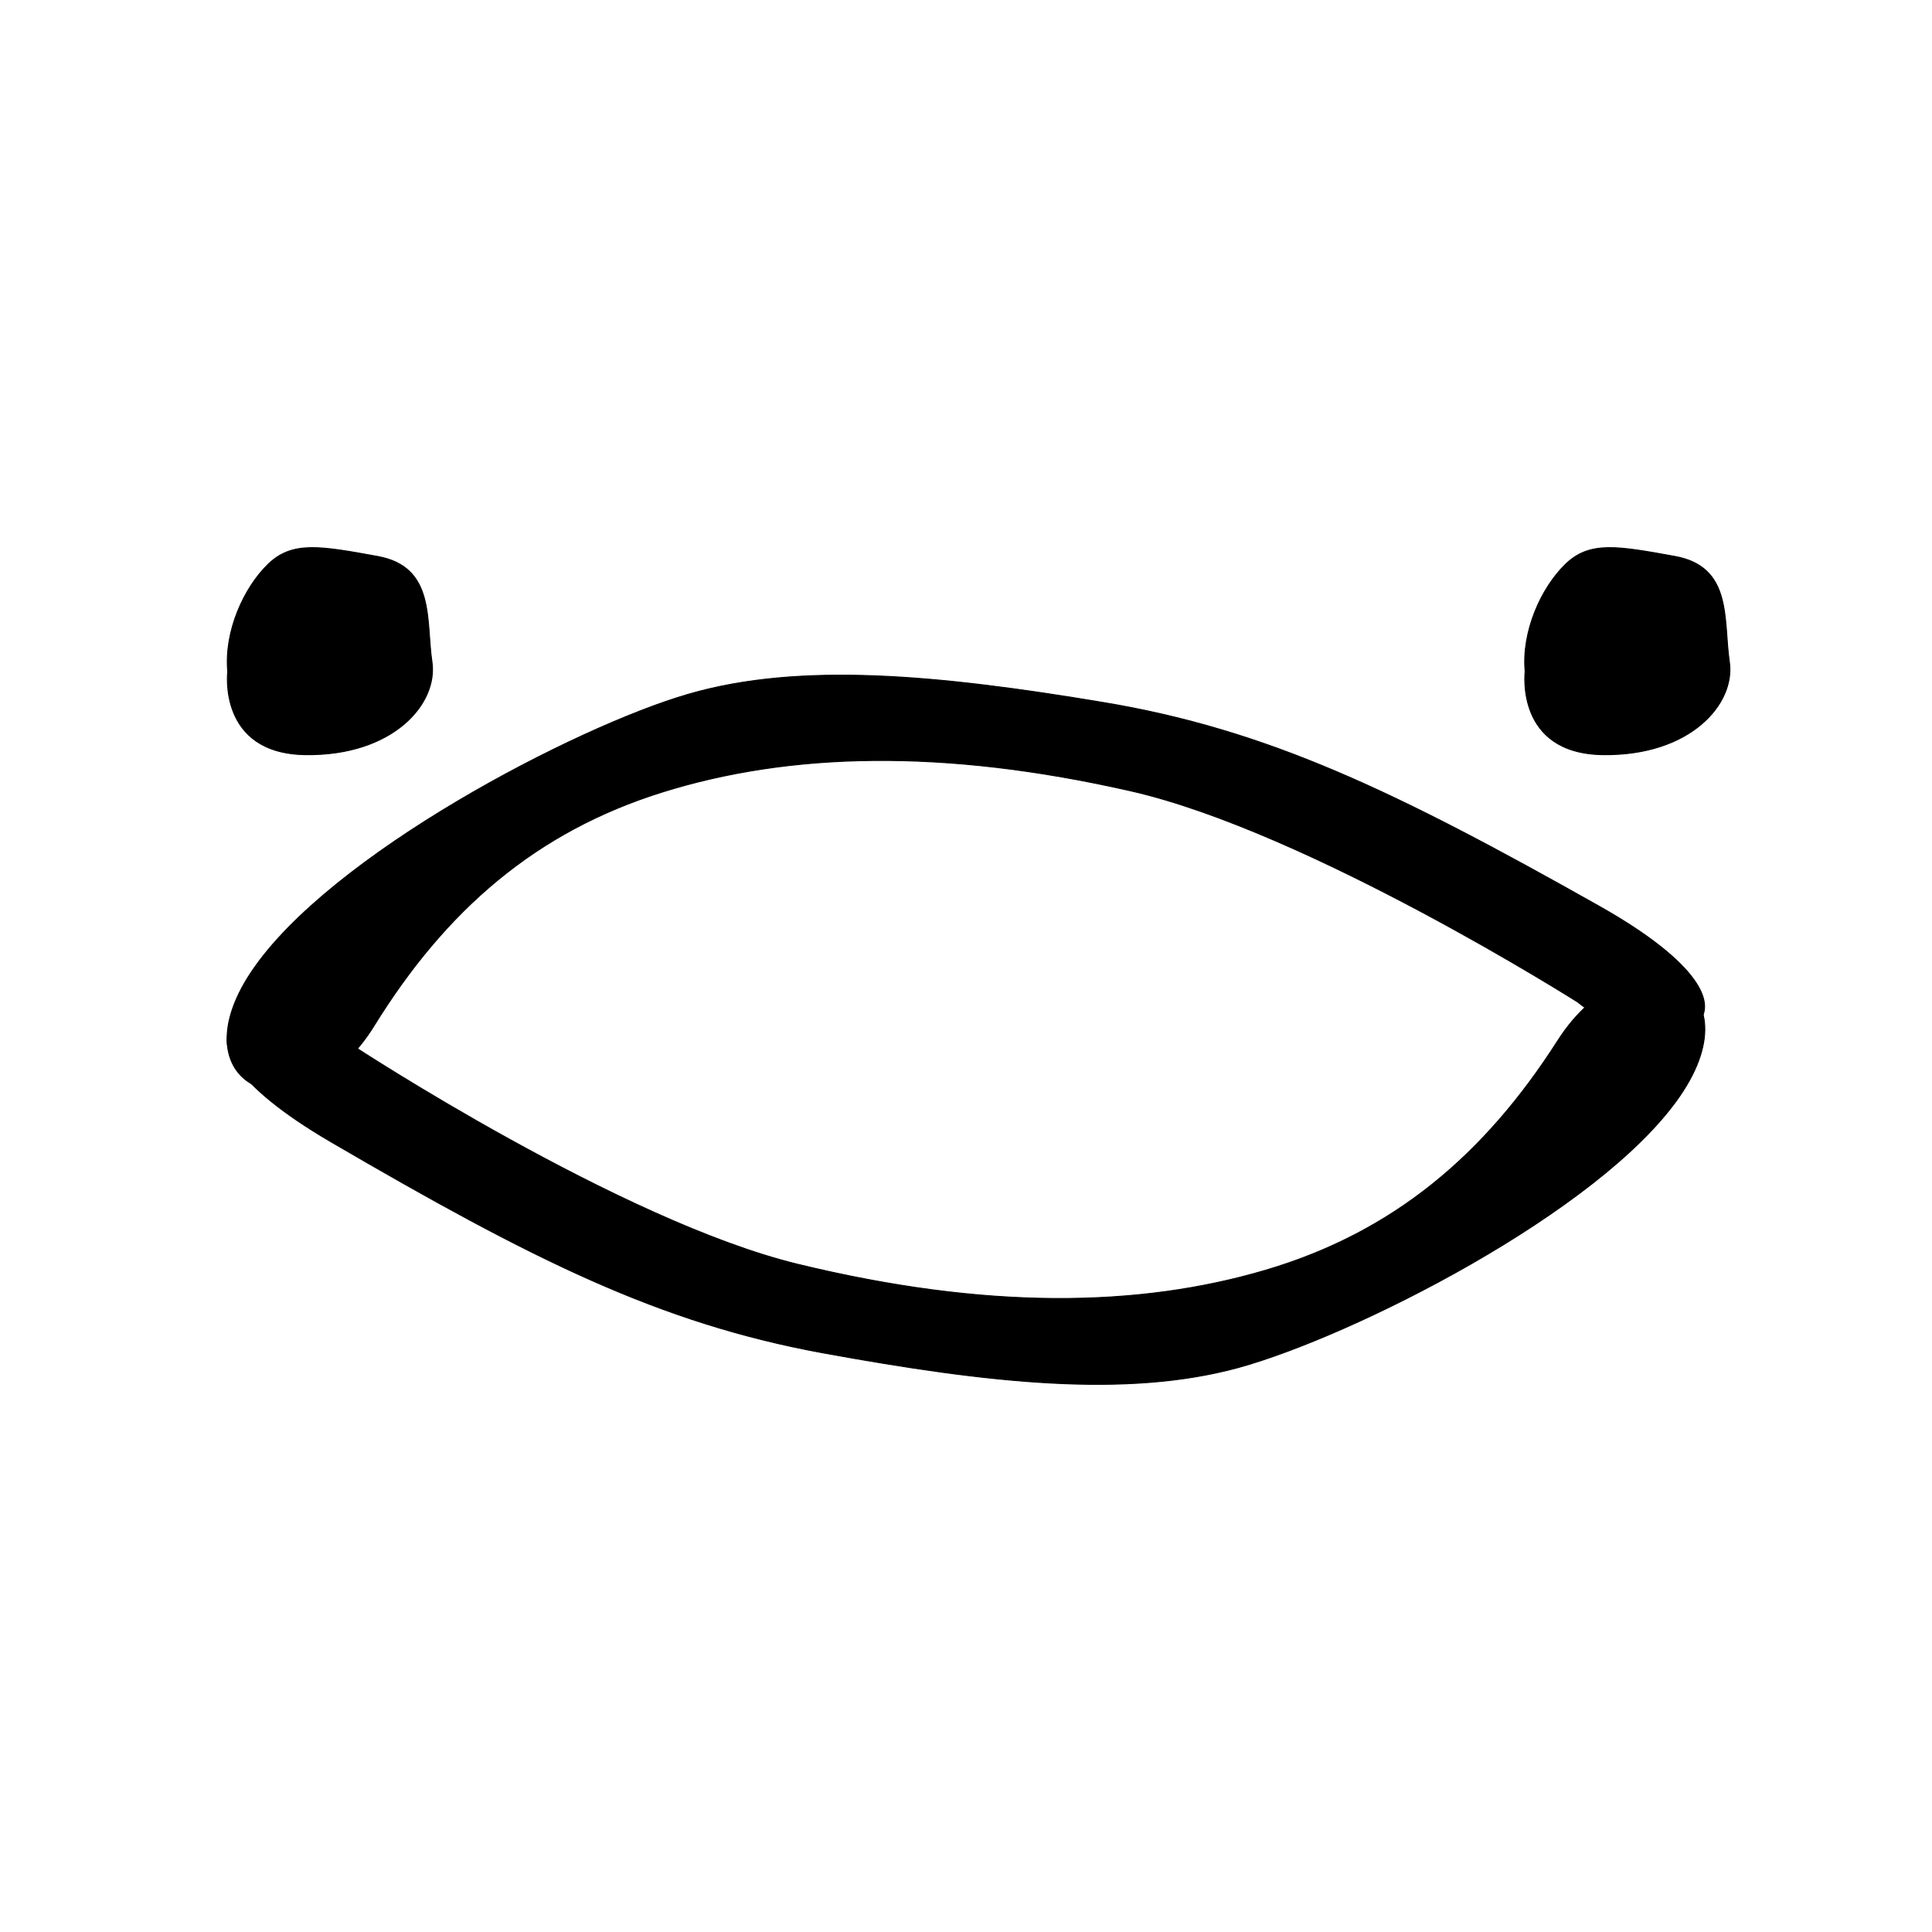 <?xml version="1.0" encoding="UTF-8" standalone="no"?>
<!DOCTYPE svg PUBLIC "-//W3C//DTD SVG 1.1//EN" "http://www.w3.org/Graphics/SVG/1.1/DTD/svg11.dtd">
<svg width="100%" height="100%" viewBox="0 0 2100 2100" version="1.1" xmlns="http://www.w3.org/2000/svg" xmlns:xlink="http://www.w3.org/1999/xlink" xml:space="preserve" xmlns:serif="http://www.serif.com/" style="fill-rule:evenodd;clip-rule:evenodd;stroke-linecap:round;stroke-linejoin:round;stroke-miterlimit:1.5;">
    <g transform="matrix(0.964,-0.265,0.265,0.964,1066.54,195.803)">
        <path d="M428.582,671.9C428.582,671.9 394.271,754.908 486.134,781.47C577.996,808.033 639.975,765.976 645.509,720.598C651.043,675.22 676.499,622.095 618.947,594.425C561.395,566.756 533.725,553.475 501.629,571.183C469.532,588.892 436.329,628.735 428.582,671.9Z" style="stroke:black;stroke-width:1px;"/>
    </g>
    <g transform="matrix(1,0,0,1,20.075,-71.27)">
        <path d="M364.671,1208.67C364.671,1208.67 654.26,1398.55 846.933,1445.43C1051.42,1495.18 1217.23,1492.8 1355.7,1451.89C1494.18,1410.97 1593.48,1327.19 1673.21,1202.36C1752.93,1077.52 1892.46,1137.32 1805.39,1263.2C1718.32,1389.09 1448.72,1524.11 1326.16,1557.68C1203.61,1591.25 1053.6,1574.46 875.257,1541.94C696.92,1509.42 559.122,1440.49 339.872,1312.51C120.622,1184.52 271.693,1131.25 364.671,1208.67Z" style="stroke:black;stroke-width:1px;"/>
    </g>
    <g transform="matrix(-1,0.015,-0.015,-1,2097.71,2292.39)">
        <path d="M364.671,1208.67C364.671,1208.67 654.26,1398.55 846.933,1445.43C1051.42,1495.18 1217.23,1492.8 1355.7,1451.89C1494.18,1410.97 1593.48,1327.19 1673.21,1202.36C1752.93,1077.52 1892.46,1137.32 1805.39,1263.2C1718.32,1389.09 1448.72,1524.11 1326.16,1557.68C1203.61,1591.25 1053.6,1574.46 875.257,1541.94C696.92,1509.42 559.122,1440.49 339.872,1312.51C120.622,1184.52 271.693,1131.25 364.671,1208.67Z" style="stroke:black;stroke-width:1px;"/>
    </g>
    <g transform="matrix(0.964,-0.265,0.265,0.964,-343.693,195.803)">
        <path d="M428.582,671.9C428.582,671.9 394.271,754.908 486.134,781.47C577.996,808.033 639.975,765.976 645.509,720.598C651.043,675.22 676.499,622.095 618.947,594.425C561.395,566.756 533.725,553.475 501.629,571.183C469.532,588.892 436.329,628.735 428.582,671.9Z" style="stroke:black;stroke-width:1px;"/>
    </g>
</svg>
